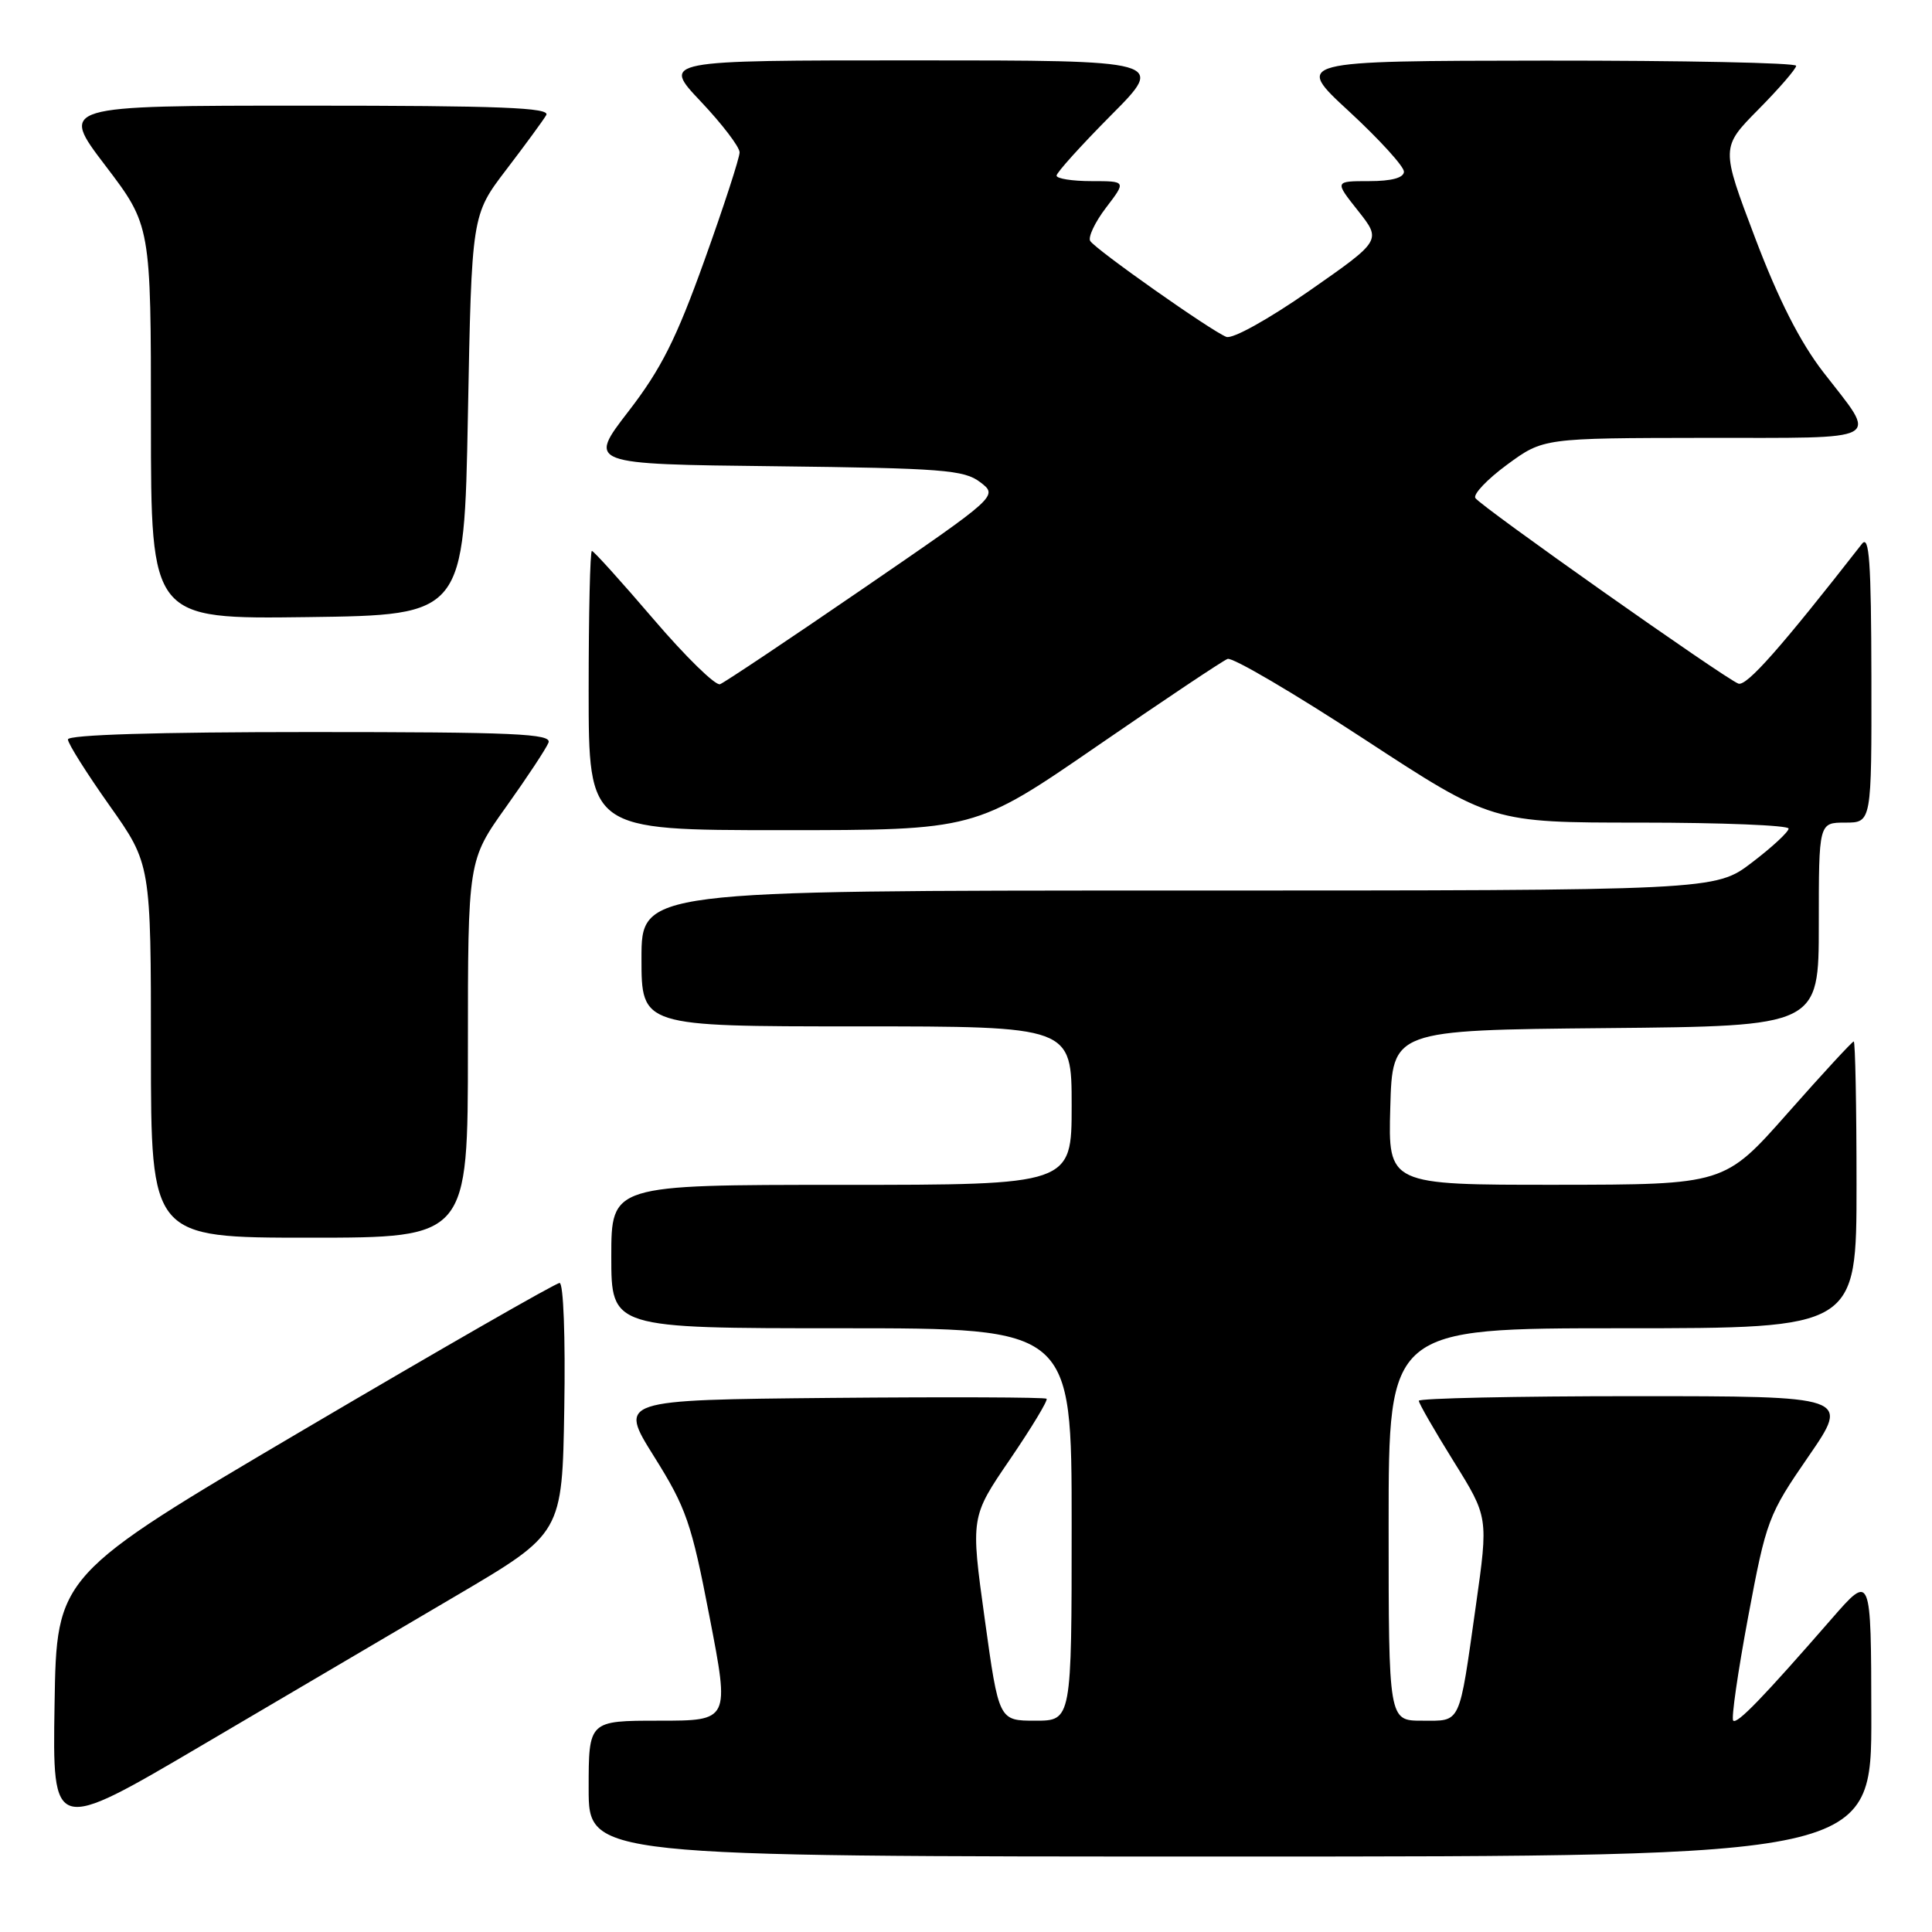 <?xml version="1.0" encoding="UTF-8" standalone="no"?>
<!DOCTYPE svg PUBLIC "-//W3C//DTD SVG 1.1//EN" "http://www.w3.org/Graphics/SVG/1.1/DTD/svg11.dtd" >
<svg xmlns="http://www.w3.org/2000/svg" xmlns:xlink="http://www.w3.org/1999/xlink" version="1.1" viewBox="0 0 256 256">
 <g >
 <path fill="currentColor"
d=" M 247.96 227.25 C 247.93 208.50 247.93 208.50 242.71 214.49 C 233.60 224.95 230.17 228.50 229.66 227.99 C 229.38 227.72 230.28 221.53 231.64 214.24 C 234.04 201.43 234.30 200.72 239.63 192.99 C 245.13 185.00 245.13 185.00 216.57 185.00 C 200.85 185.00 188.00 185.28 188.00 185.61 C 188.00 185.95 190.08 189.56 192.61 193.63 C 197.22 201.03 197.22 201.03 195.56 212.76 C 193.29 228.79 193.66 228.00 188.43 228.00 C 184.00 228.00 184.00 228.00 184.00 202.00 C 184.00 176.00 184.00 176.00 215.00 176.00 C 246.00 176.00 246.00 176.00 246.00 157.00 C 246.00 146.55 245.83 138.00 245.63 138.00 C 245.43 138.00 241.49 142.27 236.88 147.49 C 228.50 156.97 228.50 156.97 206.22 156.99 C 183.93 157.00 183.93 157.00 184.22 146.75 C 184.50 136.50 184.50 136.50 212.75 136.23 C 241.00 135.97 241.00 135.97 241.00 122.48 C 241.00 109.00 241.00 109.00 244.50 109.00 C 248.00 109.00 248.00 109.00 247.97 89.75 C 247.94 74.43 247.69 70.82 246.72 72.06 C 235.99 85.81 231.42 90.99 230.34 90.58 C 228.45 89.85 196.16 67.07 195.49 65.99 C 195.18 65.49 197.08 63.49 199.71 61.56 C 204.50 58.05 204.50 58.05 225.86 58.02 C 250.09 58.00 248.85 58.68 241.61 49.33 C 238.52 45.33 235.67 39.73 232.56 31.52 C 228.02 19.54 228.02 19.54 233.01 14.49 C 235.76 11.71 238.00 9.11 238.00 8.72 C 238.00 8.32 223.04 8.02 204.75 8.03 C 171.50 8.07 171.50 8.07 178.78 14.78 C 182.78 18.48 186.04 22.06 186.03 22.75 C 186.01 23.56 184.40 24.00 181.42 24.00 C 176.83 24.00 176.83 24.00 179.95 27.93 C 183.06 31.86 183.06 31.86 173.50 38.53 C 168.07 42.31 163.32 44.95 162.50 44.64 C 160.50 43.87 145.16 33.06 144.46 31.93 C 144.15 31.43 145.09 29.43 146.56 27.51 C 149.24 24.00 149.24 24.00 144.62 24.00 C 142.08 24.00 140.00 23.67 140.00 23.27 C 140.00 22.87 143.25 19.27 147.22 15.27 C 154.45 8.00 154.45 8.00 121.08 8.00 C 87.71 8.00 87.71 8.00 92.85 13.44 C 95.68 16.43 98.00 19.47 98.00 20.19 C 98.00 20.91 95.91 27.35 93.34 34.50 C 89.61 44.91 87.60 48.90 83.28 54.50 C 77.88 61.50 77.88 61.50 102.69 61.78 C 124.89 62.04 127.75 62.26 129.88 63.89 C 132.27 65.71 132.27 65.71 114.38 77.98 C 104.55 84.72 96.01 90.43 95.41 90.66 C 94.82 90.90 90.85 87.02 86.59 82.04 C 82.34 77.07 78.66 73.00 78.43 73.00 C 78.19 73.00 78.00 81.33 78.00 91.50 C 78.00 110.00 78.00 110.00 103.59 110.00 C 129.19 110.00 129.19 110.00 145.34 98.88 C 154.23 92.76 162.02 87.55 162.66 87.31 C 163.30 87.06 171.44 91.84 180.75 97.93 C 197.68 109.00 197.68 109.00 217.34 109.00 C 228.15 109.00 237.00 109.36 237.00 109.79 C 237.00 110.23 234.81 112.26 232.14 114.29 C 227.28 118.00 227.28 118.00 156.14 118.00 C 85.00 118.00 85.00 118.00 85.00 127.00 C 85.00 136.00 85.00 136.00 113.50 136.00 C 142.00 136.00 142.00 136.00 142.00 146.50 C 142.00 157.00 142.00 157.00 111.50 157.00 C 81.00 157.00 81.00 157.00 81.00 166.50 C 81.00 176.00 81.00 176.00 111.50 176.00 C 142.00 176.00 142.00 176.00 142.00 202.00 C 142.00 228.00 142.00 228.00 137.18 228.00 C 132.35 228.00 132.35 228.00 130.48 214.51 C 128.61 201.01 128.61 201.01 133.83 193.37 C 136.70 189.16 138.88 185.55 138.68 185.34 C 138.47 185.14 125.63 185.09 110.13 185.23 C 81.97 185.50 81.97 185.50 86.67 193.00 C 90.93 199.80 91.62 201.78 94.02 214.25 C 96.68 228.00 96.68 228.00 87.34 228.00 C 78.00 228.00 78.00 228.00 78.00 237.00 C 78.00 246.00 78.00 246.00 163.00 246.00 C 248.00 246.00 248.00 246.00 247.96 227.25 Z  M 60.50 211.41 C 74.50 203.17 74.50 203.17 74.77 186.59 C 74.93 177.21 74.66 170.00 74.15 170.00 C 73.65 170.00 58.45 178.72 40.37 189.37 C 7.50 208.74 7.50 208.74 7.23 225.83 C 6.95 242.92 6.95 242.92 26.73 231.28 C 37.60 224.88 52.80 215.94 60.50 211.41 Z  M 62.00 139.00 C 62.00 114.01 62.00 114.01 67.07 106.90 C 69.86 102.99 72.38 99.17 72.68 98.40 C 73.13 97.22 68.18 97.00 41.11 97.00 C 20.80 97.00 9.00 97.36 9.00 97.98 C 9.00 98.52 11.48 102.45 14.50 106.72 C 20.00 114.49 20.00 114.49 20.00 139.24 C 20.00 164.00 20.00 164.00 41.00 164.00 C 62.00 164.00 62.00 164.00 62.00 139.00 Z  M 62.00 55.00 C 62.50 28.49 62.50 28.49 67.07 22.50 C 69.59 19.20 71.98 15.94 72.38 15.25 C 72.96 14.26 66.32 14.00 40.51 14.00 C 7.91 14.00 7.91 14.00 13.96 21.94 C 20.00 29.88 20.00 29.88 20.00 55.96 C 20.00 82.04 20.00 82.04 40.75 81.77 C 61.50 81.50 61.50 81.50 62.00 55.00 Z "/>
</g>
</svg>